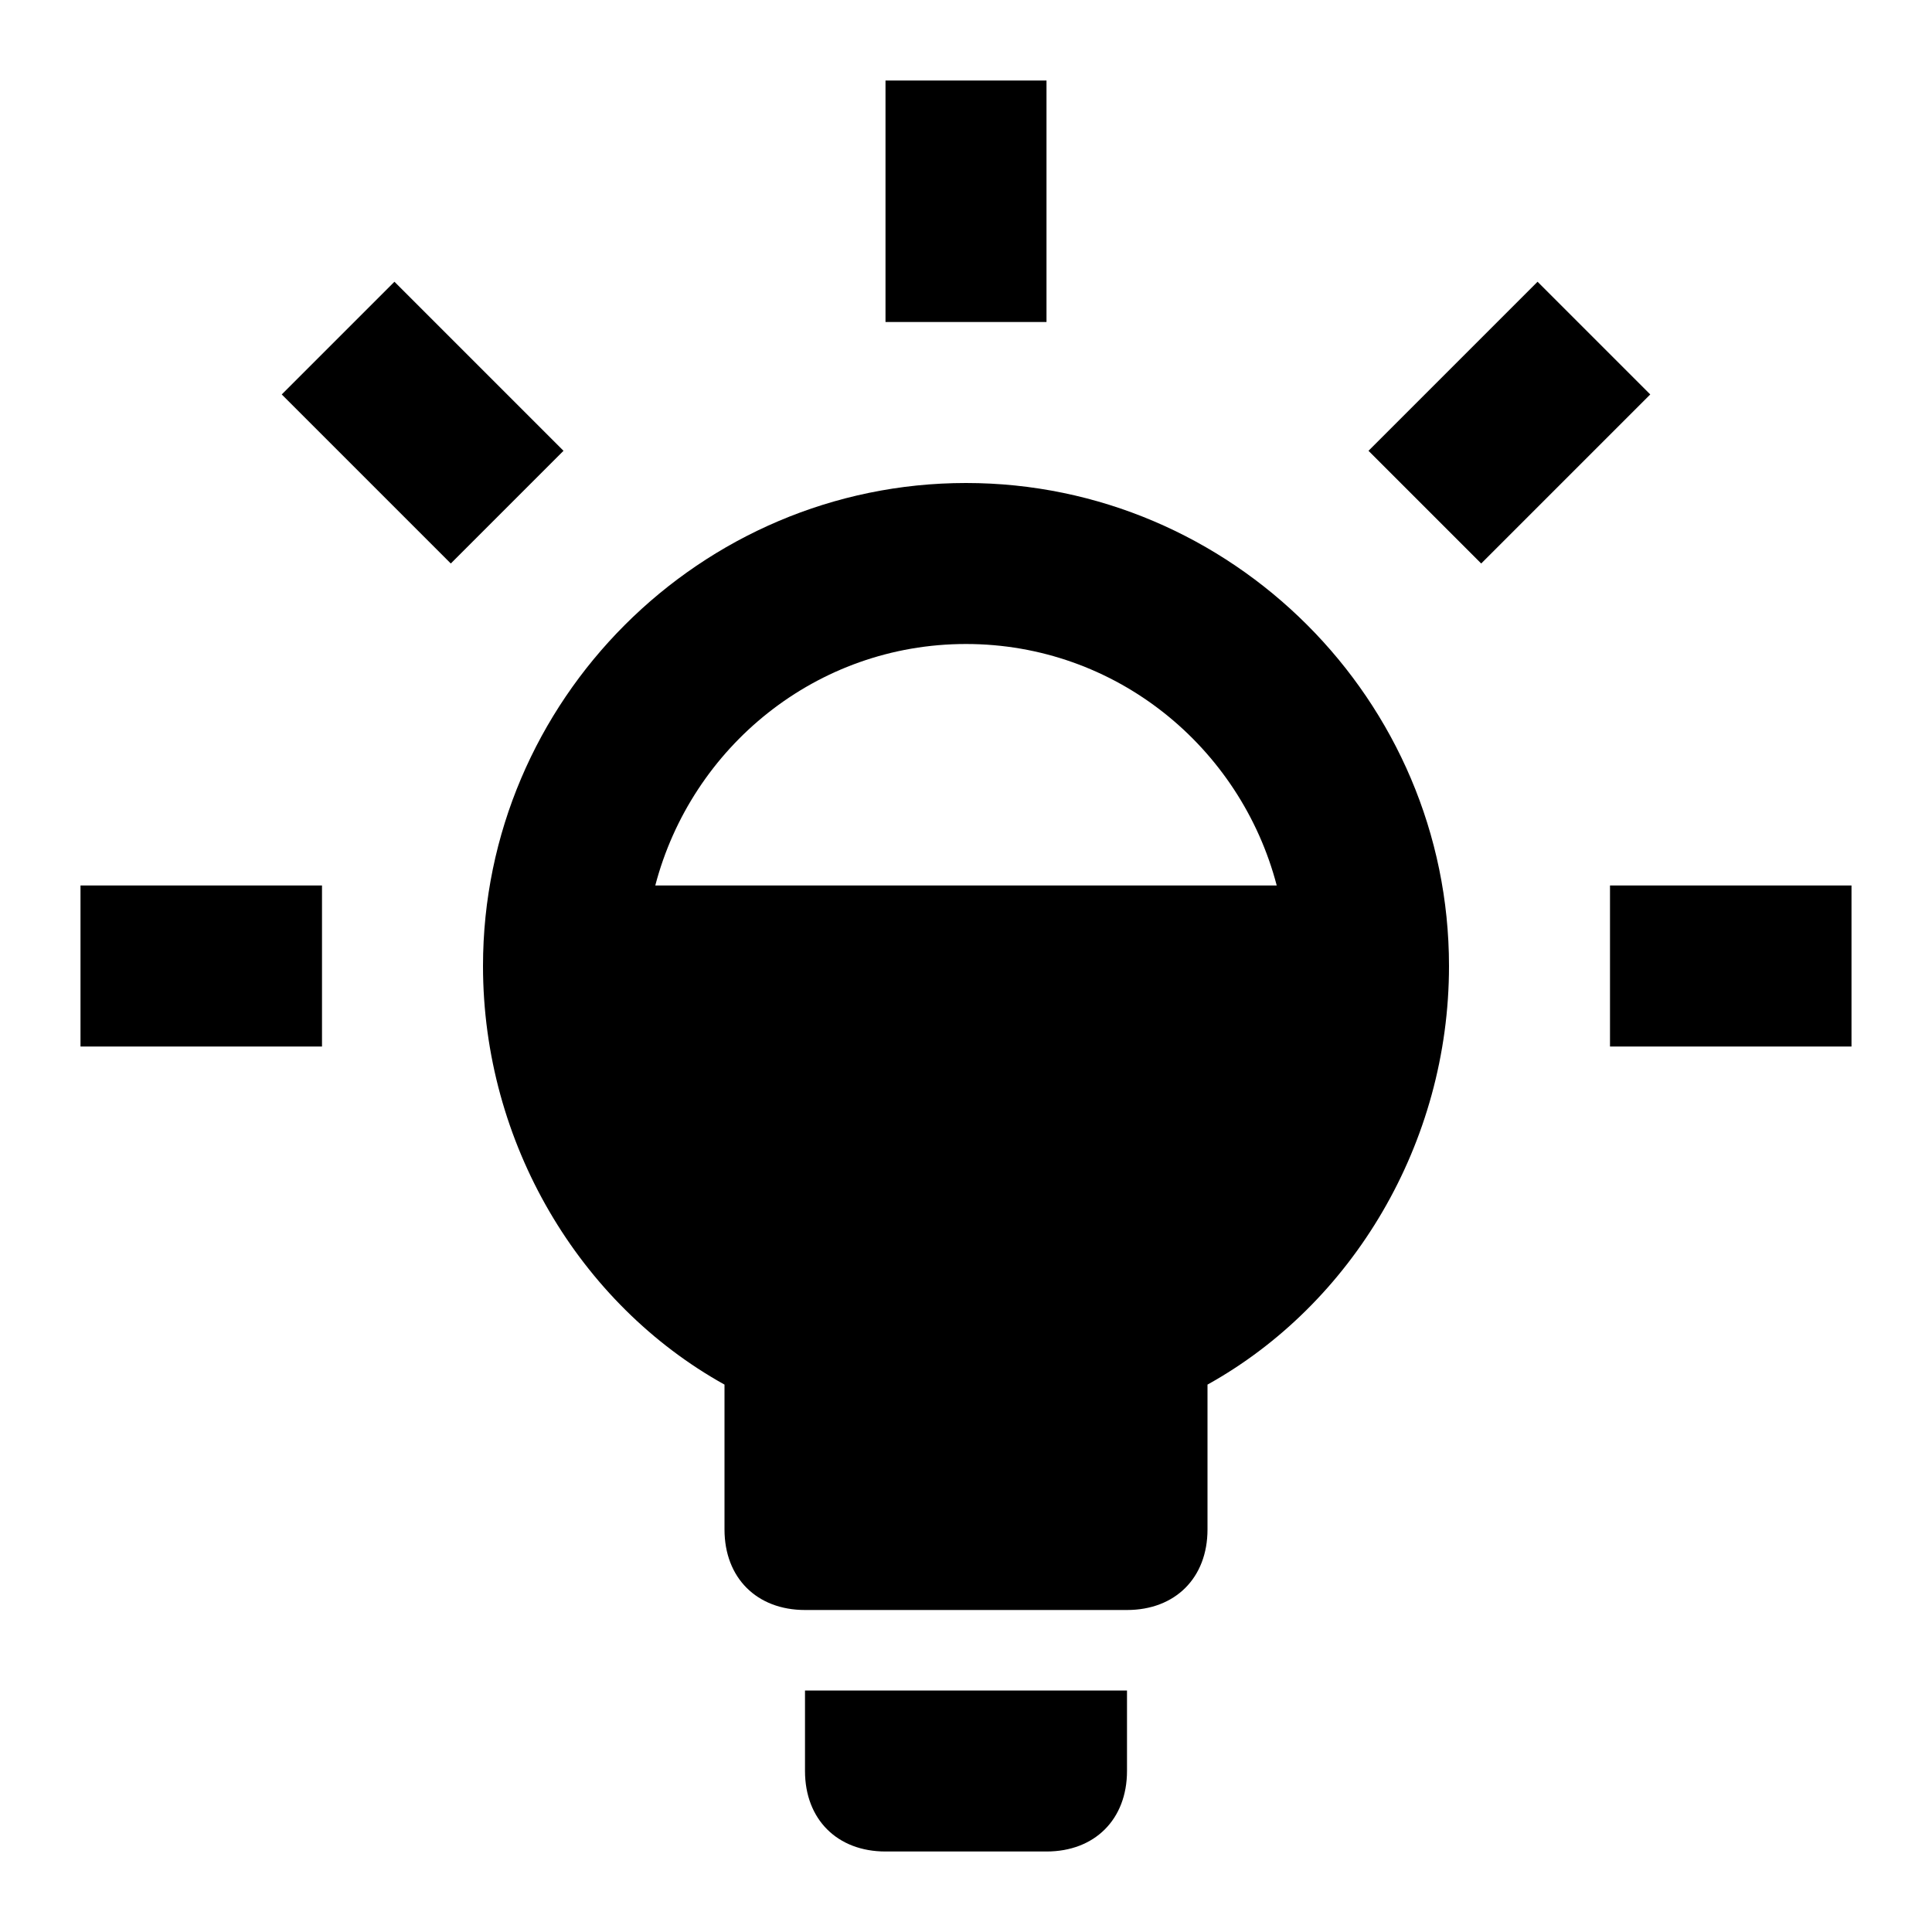 <svg xmlns="http://www.w3.org/2000/svg" id="mdi-lightbulb-on-70" viewBox="0 0 24 24"><path d="M7 5.6L5.6 7L3.5 4.9L4.9 3.5L7 5.6M13 1H11V4H13V1M1 13H4V11H1V13M10 22C10 22.6 10.4 23 11 23H13C13.6 23 14 22.6 14 22V21H10V22M19.1 3.5L17 5.6L18.4 7L20.5 4.9L19.1 3.5M18 12C18 14.2 16.8 16.2 15 17.2V19C15 19.6 14.6 20 14 20H10C9.4 20 9 19.6 9 19V17.2C7.2 16.2 6 14.2 6 12C6 8.7 8.7 6 12 6S18 8.7 18 12M8.14 11H15.86C15.41 9.28 13.86 8 12 8S8.59 9.28 8.14 11M20 11V13H23V11H20Z" /></svg>

